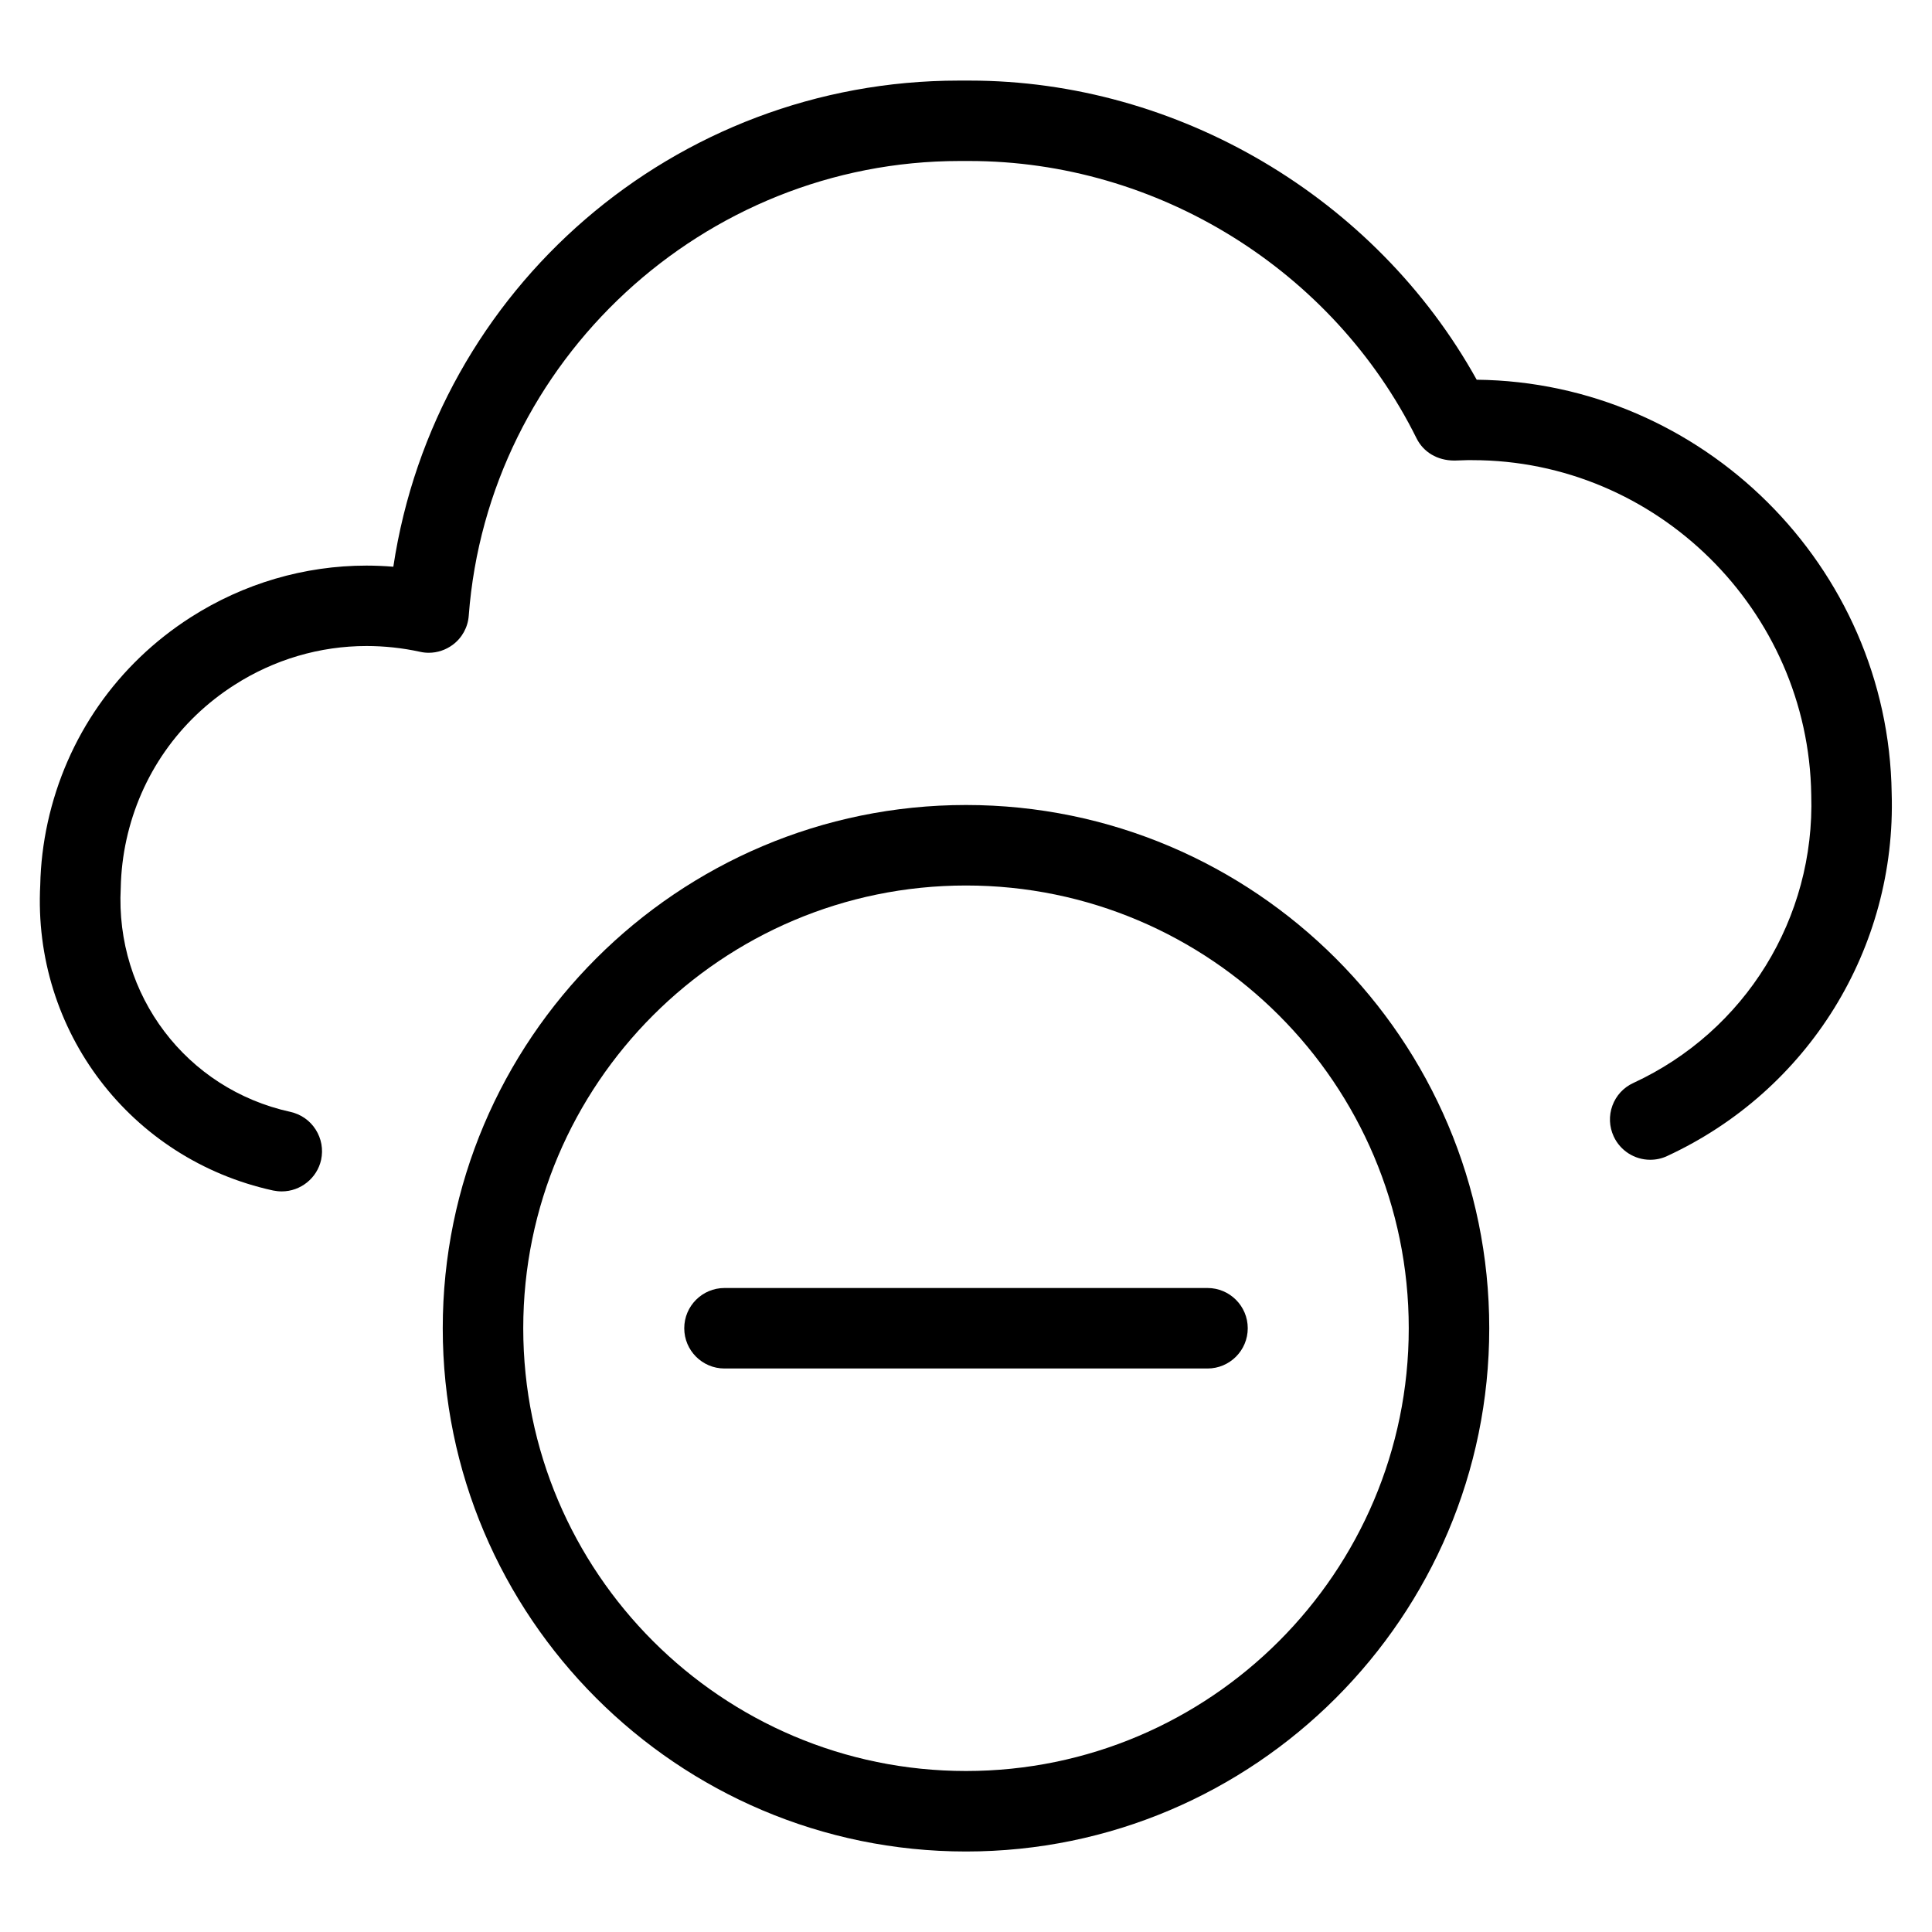 <?xml version="1.0" encoding="utf-8"?>
<!-- Generator: Adobe Illustrator 22.1.0, SVG Export Plug-In . SVG Version: 6.00 Build 0)  -->
<svg version="1.1" id="Layer_1" xmlns="http://www.w3.org/2000/svg" xmlns:xlink="http://www.w3.org/1999/xlink" x="0px" y="0px"
	 viewBox="0 0 24 24" style="enable-background:new 0 0 24 24;" xml:space="preserve">
<g>
	<title>cloud-subtract</title>
	<path d="M3.5,14.8c-0.036,0-0.072-0.004-0.107-0.011c-1.773-0.388-2.989-1.985-2.893-3.797c0.005-0.252,0.036-0.516,0.093-0.776
		c0.233-1.06,0.865-1.965,1.778-2.549c0.656-0.419,1.41-0.641,2.182-0.641c0.11,0,0.222,0.005,0.333,0.014
		c0.522-3.46,3.499-6.039,7.024-6.039l0.134,0c2.588,0,5.044,1.454,6.3,3.716c2.806,0.03,5.114,2.321,5.155,5.134
		c0.061,1.927-1.034,3.698-2.79,4.51c-0.066,0.031-0.137,0.046-0.21,0.046c0,0,0,0,0,0c-0.194,0-0.372-0.114-0.453-0.29
		c-0.056-0.121-0.062-0.257-0.016-0.383c0.046-0.125,0.138-0.225,0.26-0.281c1.391-0.643,2.258-2.048,2.21-3.58
		c-0.034-2.294-1.923-4.157-4.21-4.157l-0.063,0c-0.053,0.001-0.105,0.003-0.157,0.005c0,0-0.001,0-0.002,0
		c-0.215,0-0.386-0.106-0.471-0.276C16.559,3.352,14.377,2,12.04,2l-0.118,0c-3.182,0-5.86,2.48-6.099,5.647
		C5.813,7.791,5.74,7.924,5.624,8.01c-0.087,0.064-0.19,0.099-0.298,0.099c-0.036,0-0.072-0.004-0.107-0.012
		C4.999,8.049,4.775,8.025,4.554,8.025c-0.58,0-1.148,0.167-1.642,0.484C2.223,8.949,1.747,9.631,1.571,10.43
		c-0.043,0.196-0.067,0.397-0.071,0.598c-0.071,1.334,0.815,2.501,2.107,2.784c0.13,0.029,0.242,0.106,0.314,0.219
		c0.072,0.113,0.096,0.246,0.068,0.377C3.939,14.635,3.734,14.8,3.5,14.8z"/>
	<path d="M12,23c-3.584,0-6.5-2.916-6.5-6.5S8.416,10,12,10s6.5,2.916,6.5,6.5S15.584,23,12,23z M12,11c-3.033,0-5.5,2.467-5.5,5.5
		S8.968,22,12,22c3.033,0,5.5-2.467,5.5-5.5S15.033,11,12,11z"/>
	<path d="M9,17c-0.276,0-0.5-0.224-0.5-0.5S8.724,16,9,16h6c0.276,0,0.5,0.224,0.5,0.5S15.276,17,15,17H9z"/>
</g>
</svg>
